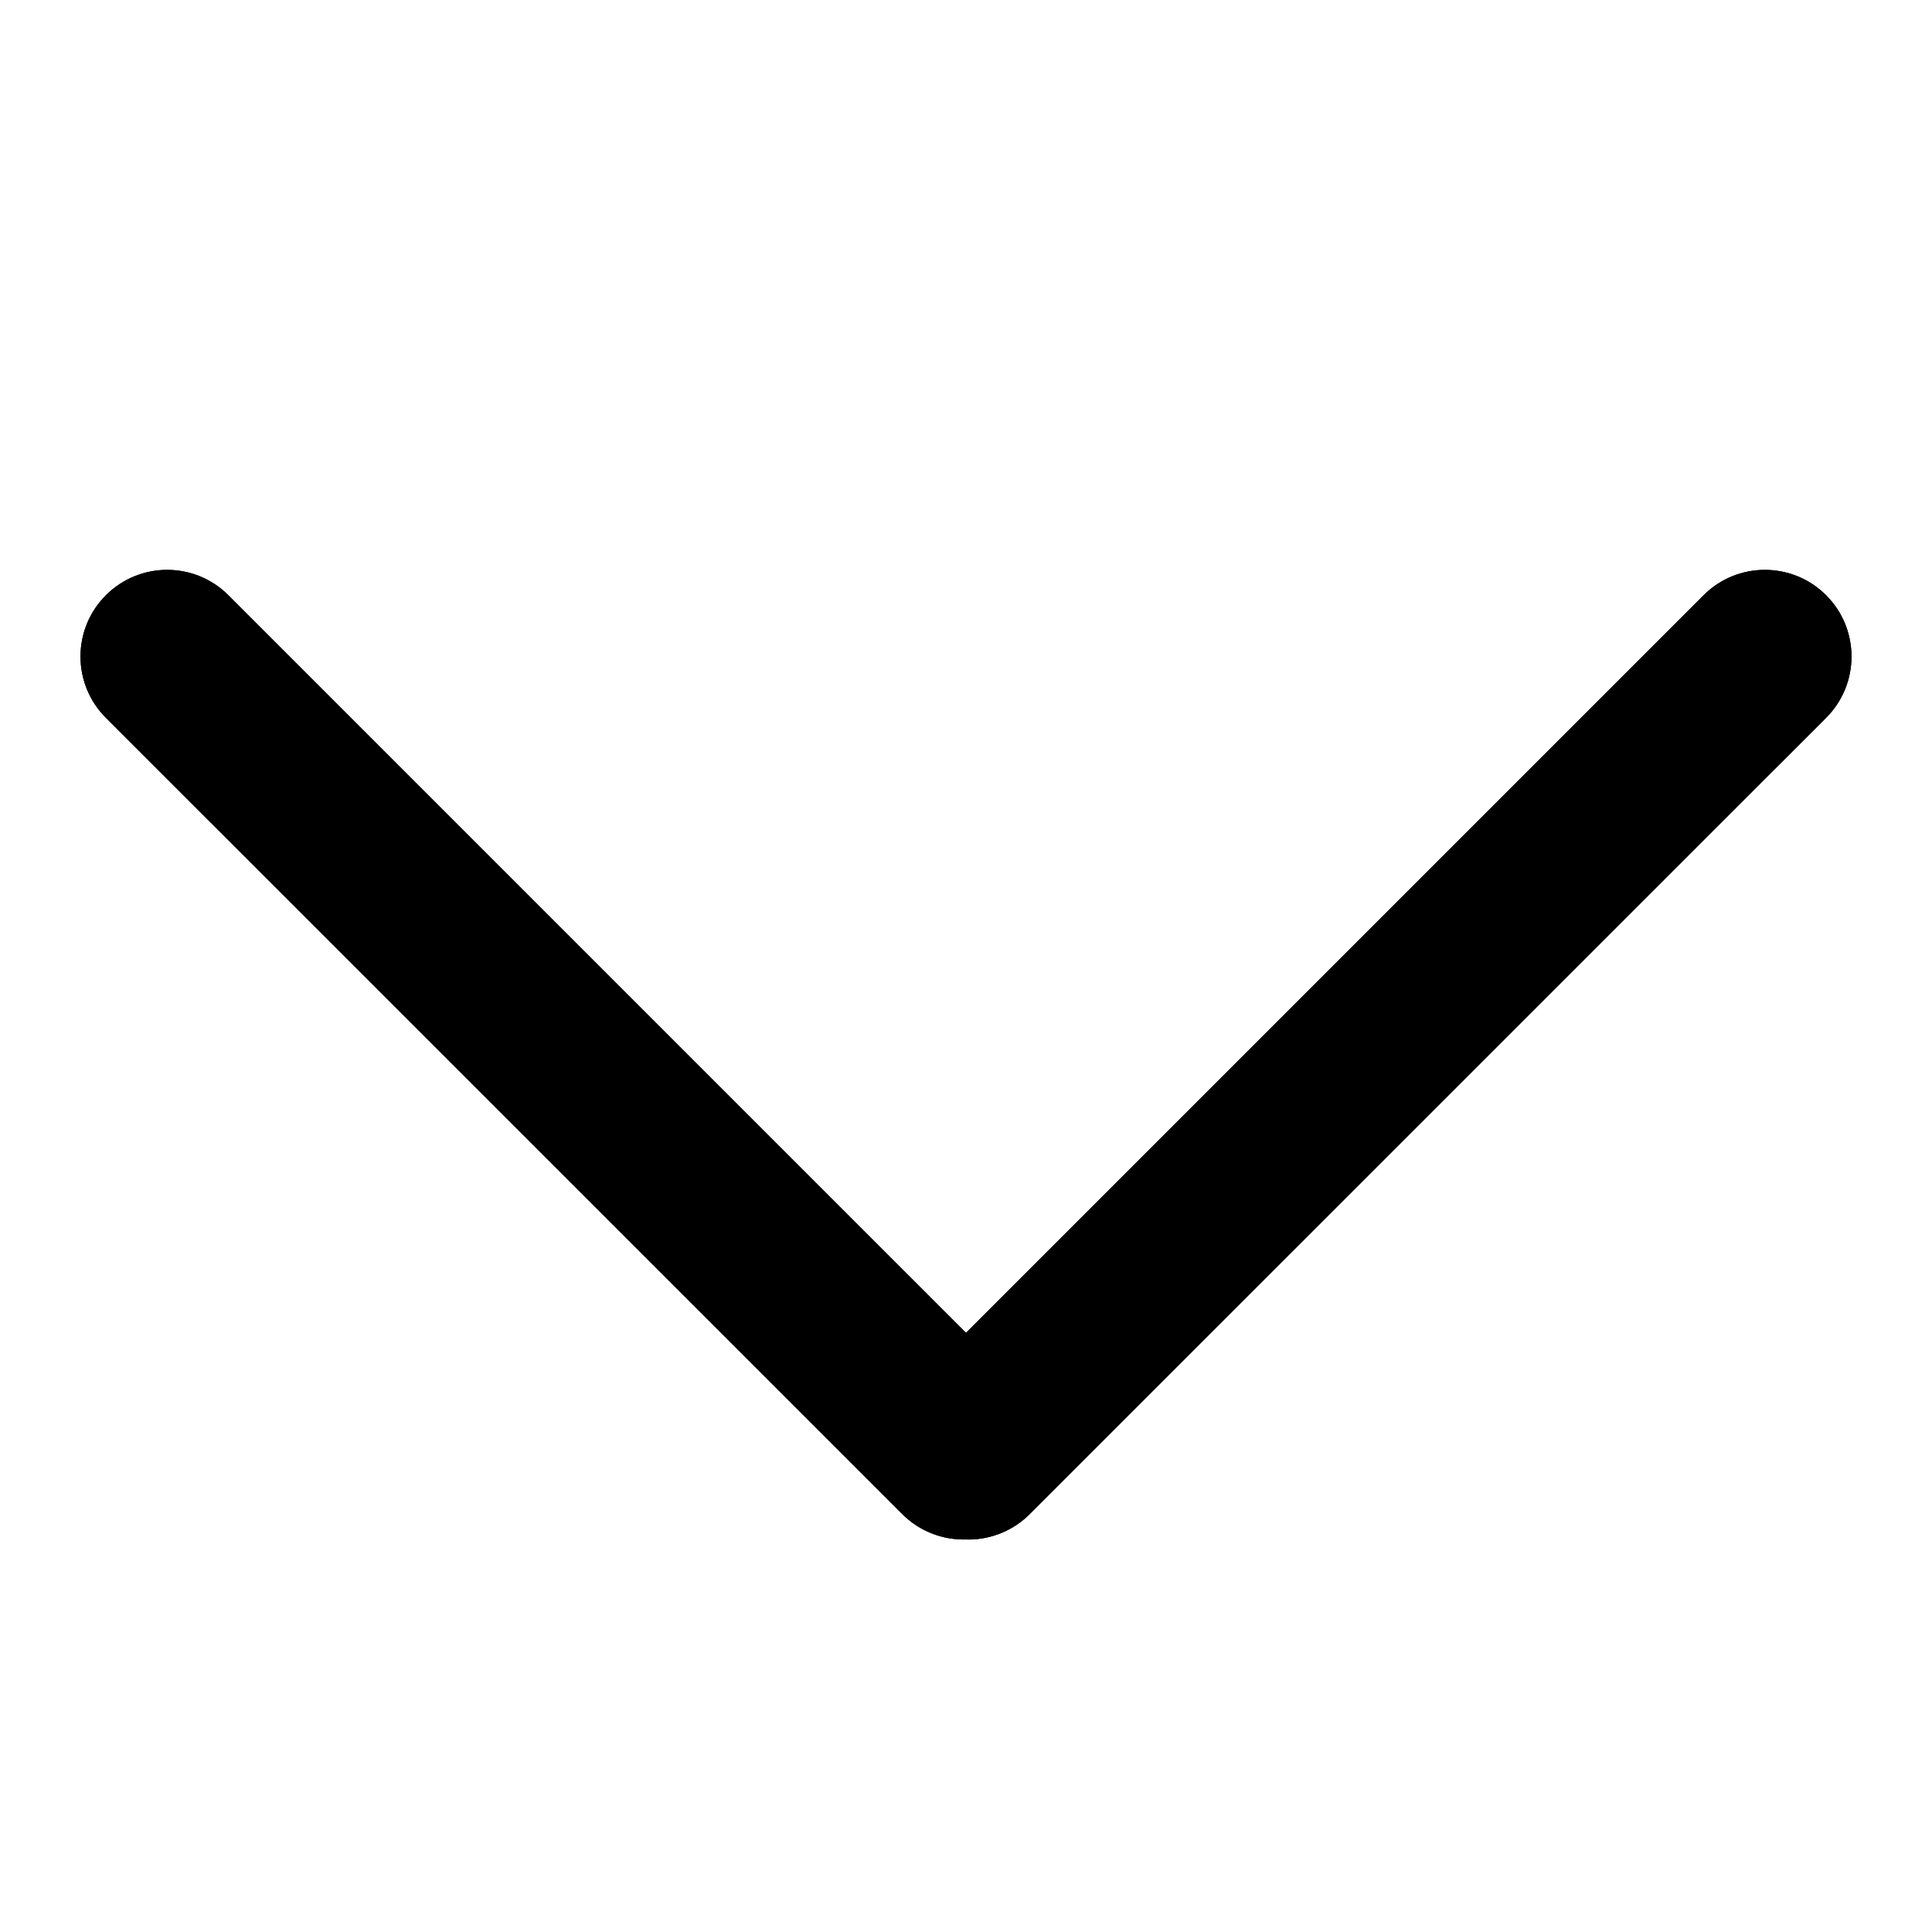 <?xml version="1.0" encoding="utf-8"?>
<!-- Generator: Adobe Illustrator 16.0.0, SVG Export Plug-In . SVG Version: 6.00 Build 0)  -->
<!DOCTYPE svg PUBLIC "-//W3C//DTD SVG 1.1//EN" "http://www.w3.org/Graphics/SVG/1.1/DTD/svg11.dtd">
<svg version="1.1" id="Capa_1" xmlns="http://www.w3.org/2000/svg" xmlns:xlink="http://www.w3.org/1999/xlink" x="0px" y="0px"
	 width="475.75px" height="475.75px" viewBox="-19.25 -144 475.75 475.75" enable-background="new -19.25 -144 475.75 475.75"
	 xml:space="preserve">
<g id="Capa_1">
	<g>
		<g id="down-chevron_7_">
			<g id="Group_11_7_" transform="translate(447 130)">
				<path id="Union_6_7_" d="M-228.354,105.086c-5.868,0.172-11.548-2.082-15.701-6.229L-440.173-97.24
					c-8.336-8.326-8.343-21.834-0.017-30.17c0.006-0.006,0.011-0.011,0.017-0.017c8.331-8.328,21.835-8.328,30.165,0
					l181.633,181.632l181.632-181.632c8.331-8.328,21.835-8.328,30.165,0c8.336,8.327,8.344,21.834,0.018,30.17
					c-0.006,0.006-0.012,0.012-0.018,0.017L-212.695,98.856c-4,4.001-9.425,6.249-15.082,6.251L-228.354,105.086z"/>
			</g>
		</g>
	</g>
	<g>
		<g id="down-chevron_6_">
			<g id="Group_11_6_" transform="translate(447 130)">
				<path id="Union_6_6_" d="M-228.354,105.086c-5.868,0.172-11.548-2.082-15.701-6.229L-440.173-97.24
					c-8.336-8.326-8.343-21.834-0.017-30.17c0.006-0.006,0.011-0.011,0.017-0.017c8.331-8.328,21.835-8.328,30.165,0
					l181.633,181.632l181.632-181.632c8.331-8.328,21.835-8.328,30.165,0c8.336,8.327,8.344,21.834,0.018,30.17
					c-0.006,0.006-0.012,0.012-0.018,0.017L-212.695,98.856c-4,4.001-9.425,6.249-15.082,6.251L-228.354,105.086z"/>
			</g>
		</g>
	</g>
</g>
</svg>
